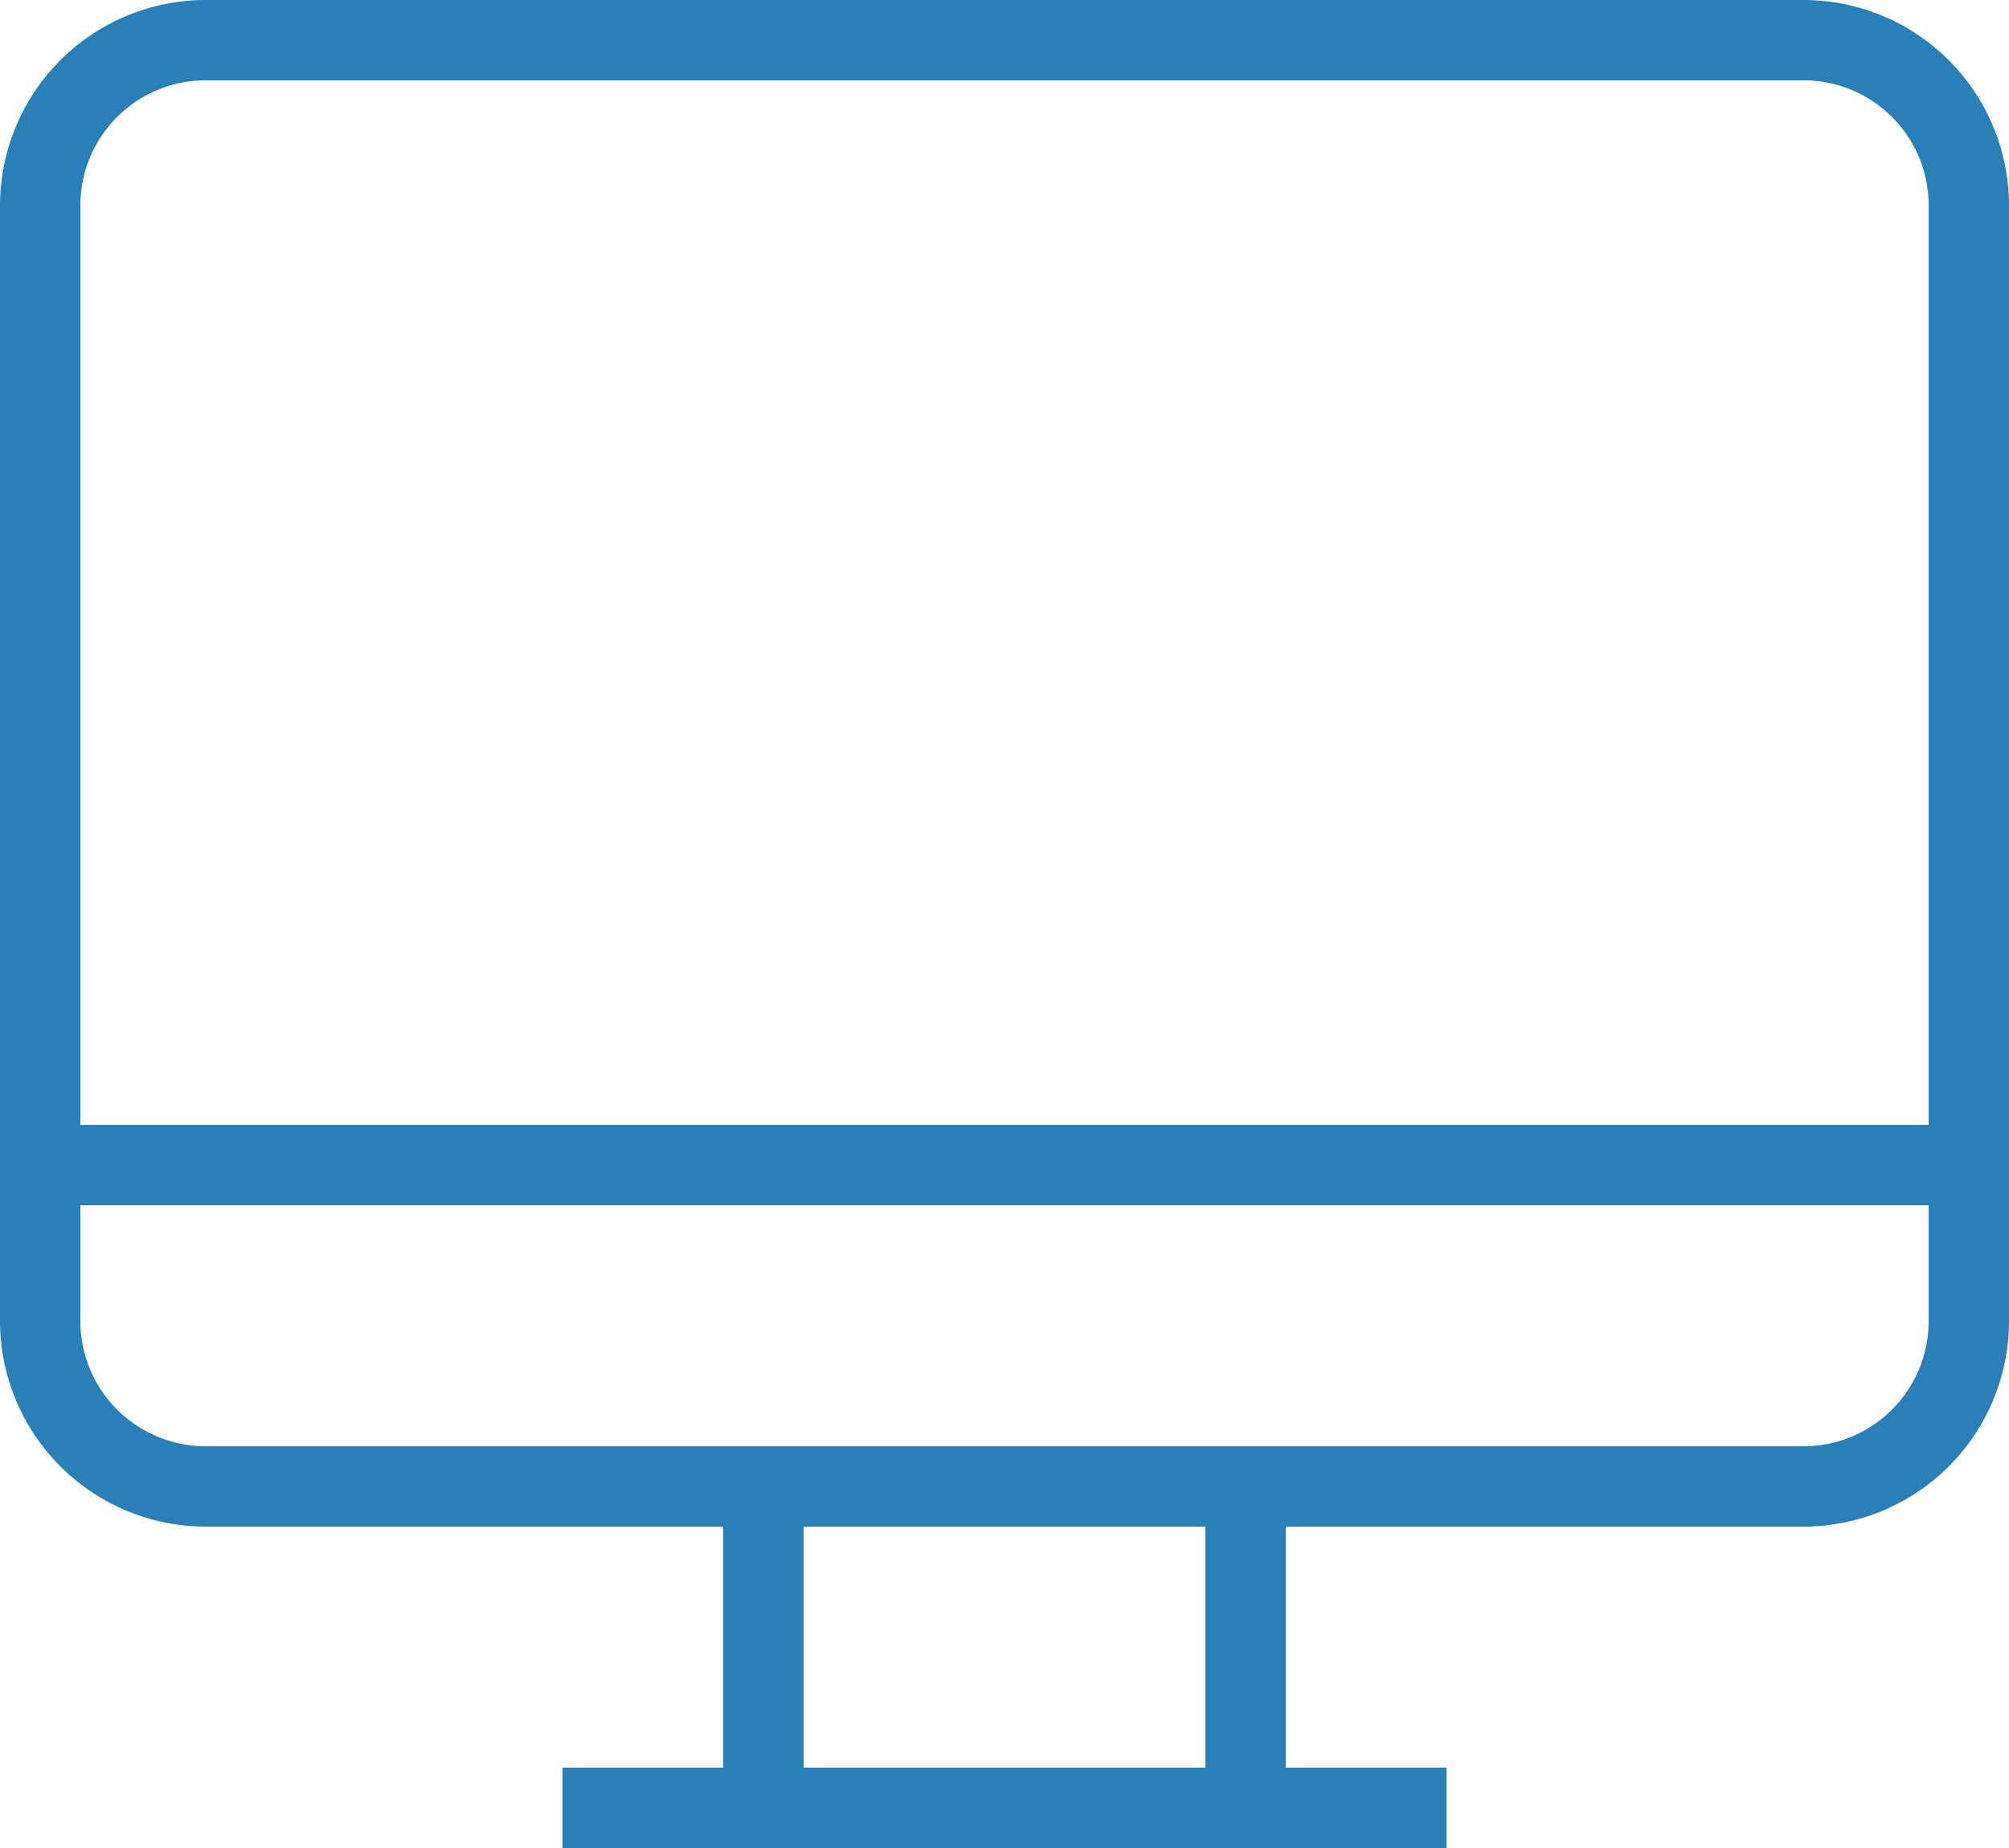 <svg viewBox='0 0 25 23' xmlns='http://www.w3.org/2000/svg'><path d='M22.444 18H2.558A1.56 1.56 0 0 1 1 16.441V15h23v1.444c0 .858-.698 1.556-1.556 1.556ZM10 22h5v-3h-5v3ZM2.558 1h19.886C23.302 1 24 1.698 24 2.556V14H1V2.559C1 1.699 1.7 1 2.558 1Zm19.886-1H2.558A2.562 2.562 0 0 0 0 2.559v13.882A2.562 2.562 0 0 0 2.558 19H9v3H7v1h11v-1h-2v-3h6.444A2.559 2.559 0 0 0 25 16.444V2.556A2.559 2.559 0 0 0 22.444 0Z' fill='#2980b9' fill-rule='evenodd'/></svg>